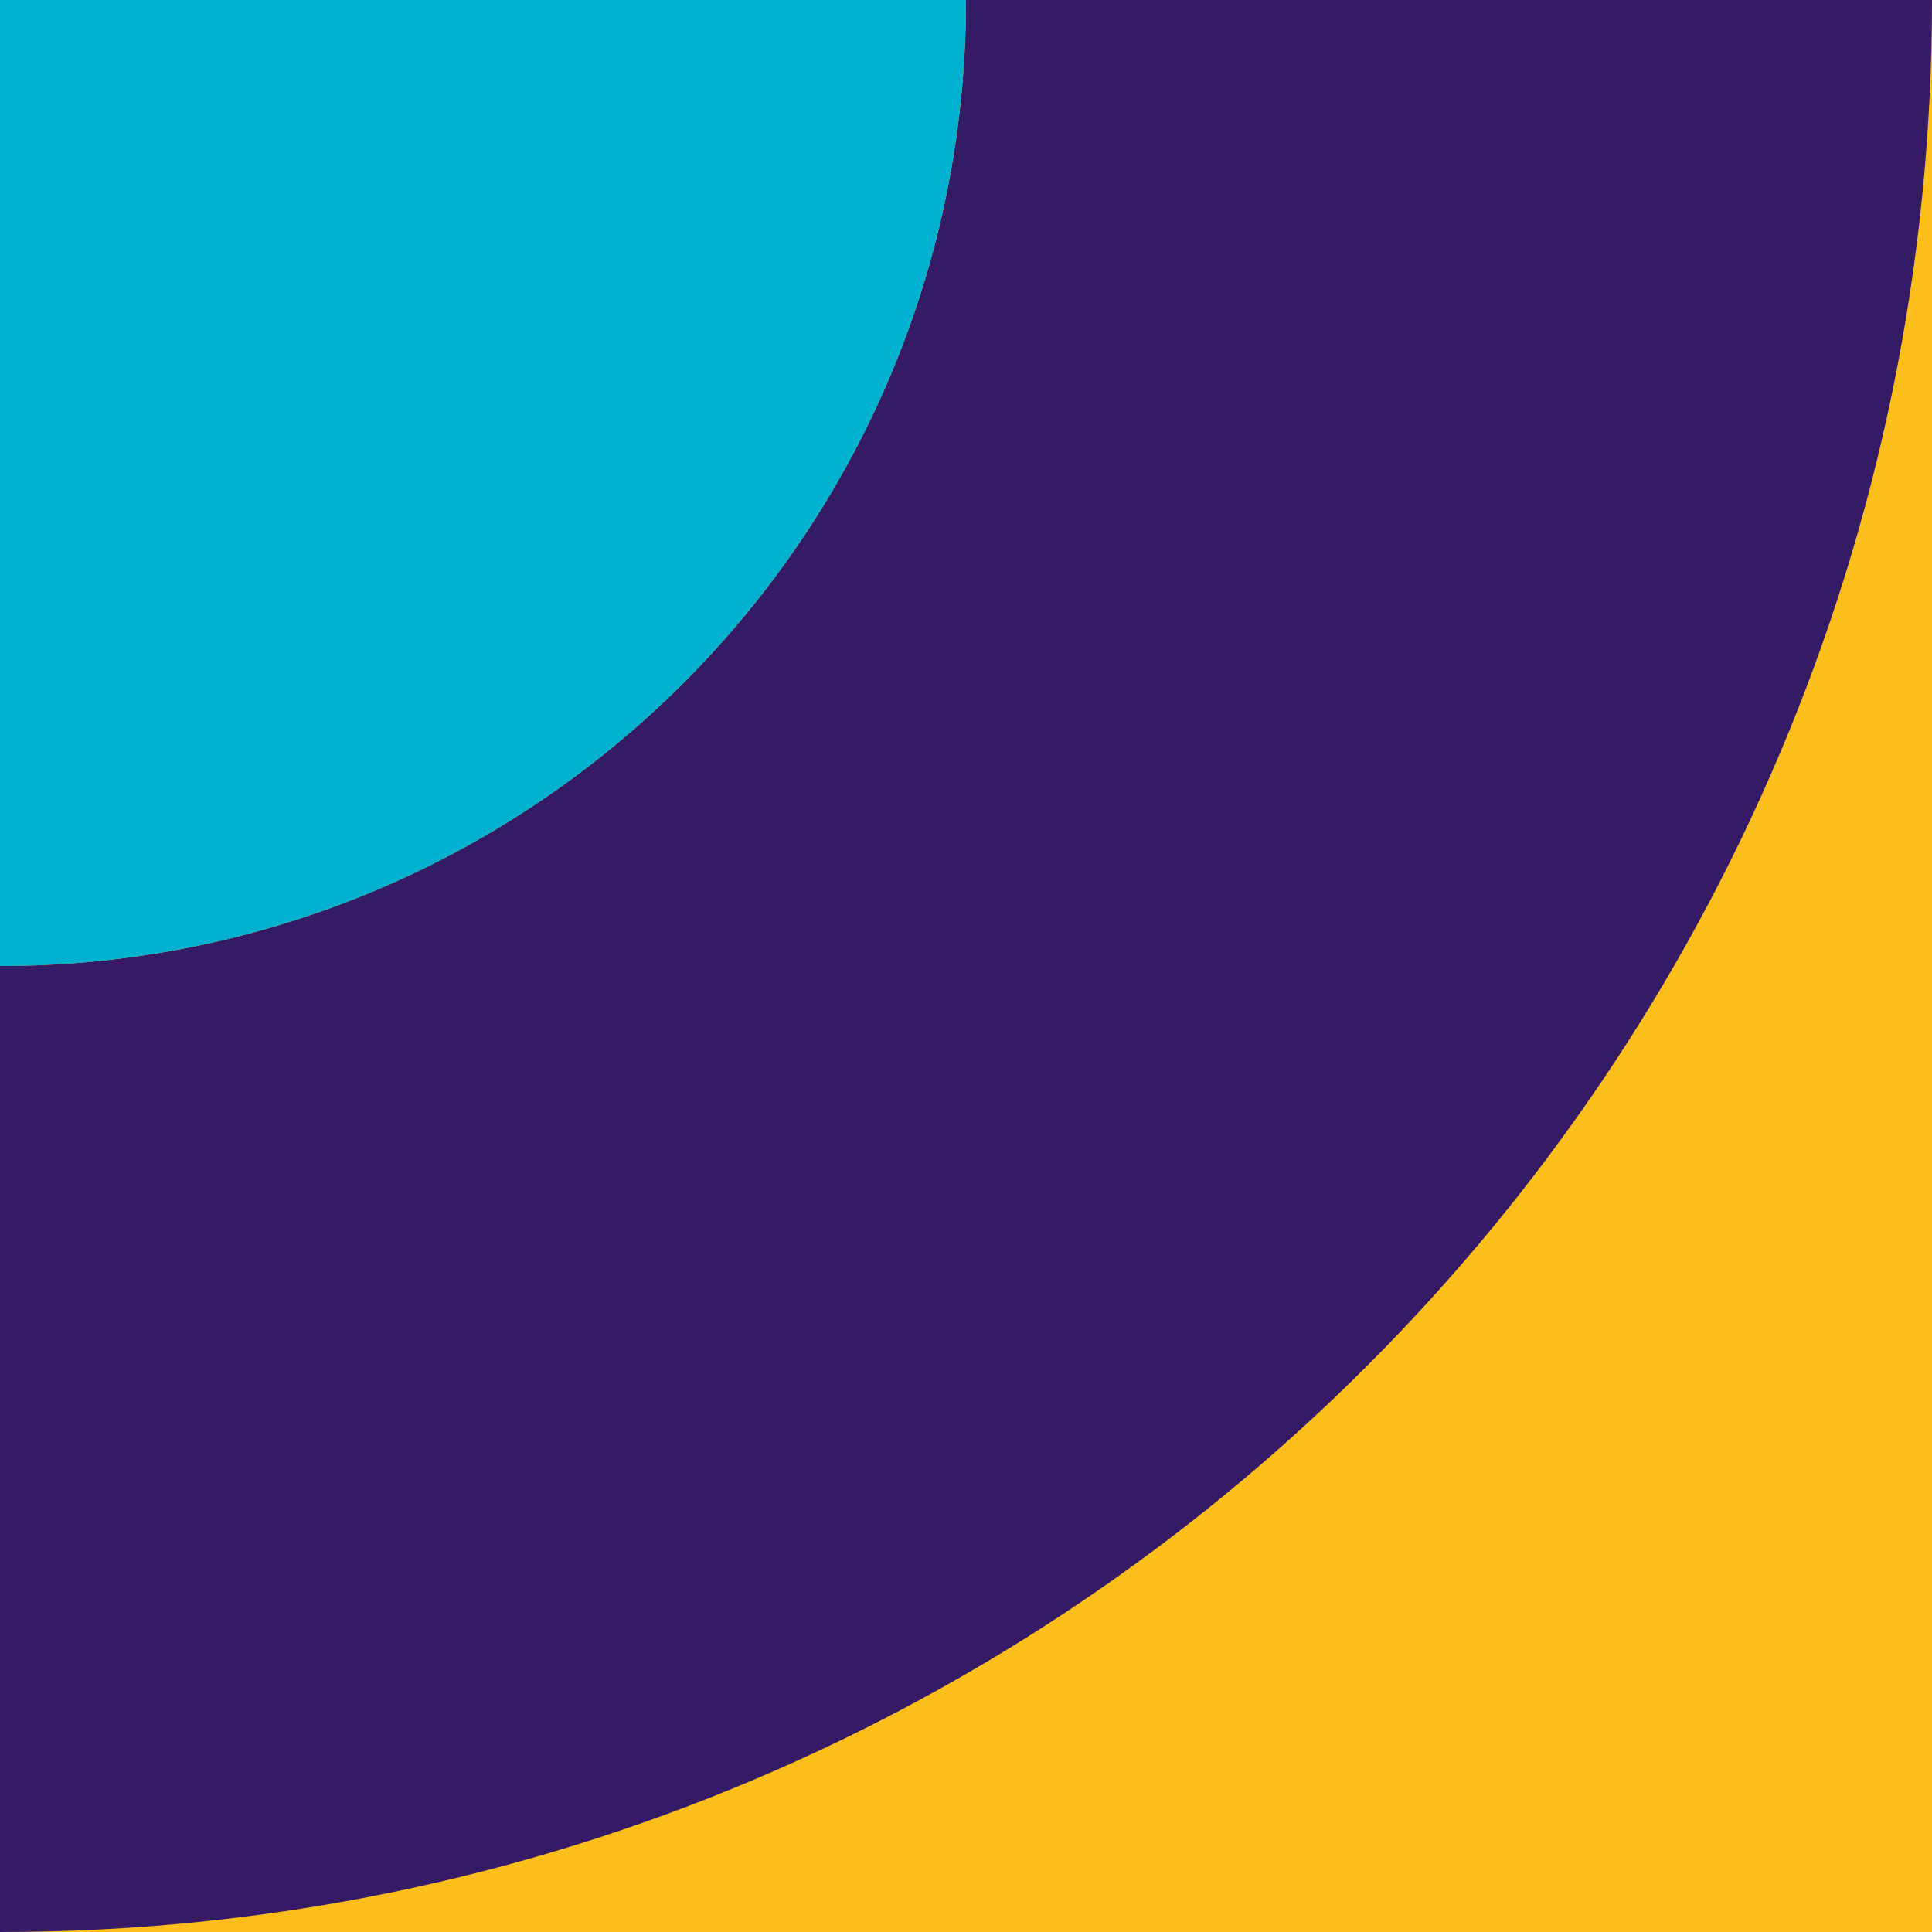 <?xml version="1.0" encoding="utf-8"?>
<!-- Generator: Adobe Illustrator 24.0.2, SVG Export Plug-In . SVG Version: 6.00 Build 0)  -->
<svg version="1.1" id="Capa_1" xmlns="http://www.w3.org/2000/svg" xmlns:xlink="http://www.w3.org/1999/xlink" x="0px" y="0px"
	 viewBox="0 0 72 72" style="enable-background:new 0 0 72 72;" xml:space="preserve">
<style type="text/css">
	.st0{fill:#FBBE1A;}
	.st1{fill:#351B66;}
	.st2{fill:#00B1D2;}
</style>
<rect class="st0" width="72" height="72"/>
<path class="st1" d="M72,0H36c0,19.9-16.1,36-36,36v36C39.8,72,72,39.8,72,0z"/>
<path class="st2" d="M0,36c19.9,0,36-16.1,36-36H0V36z"/>
</svg>
